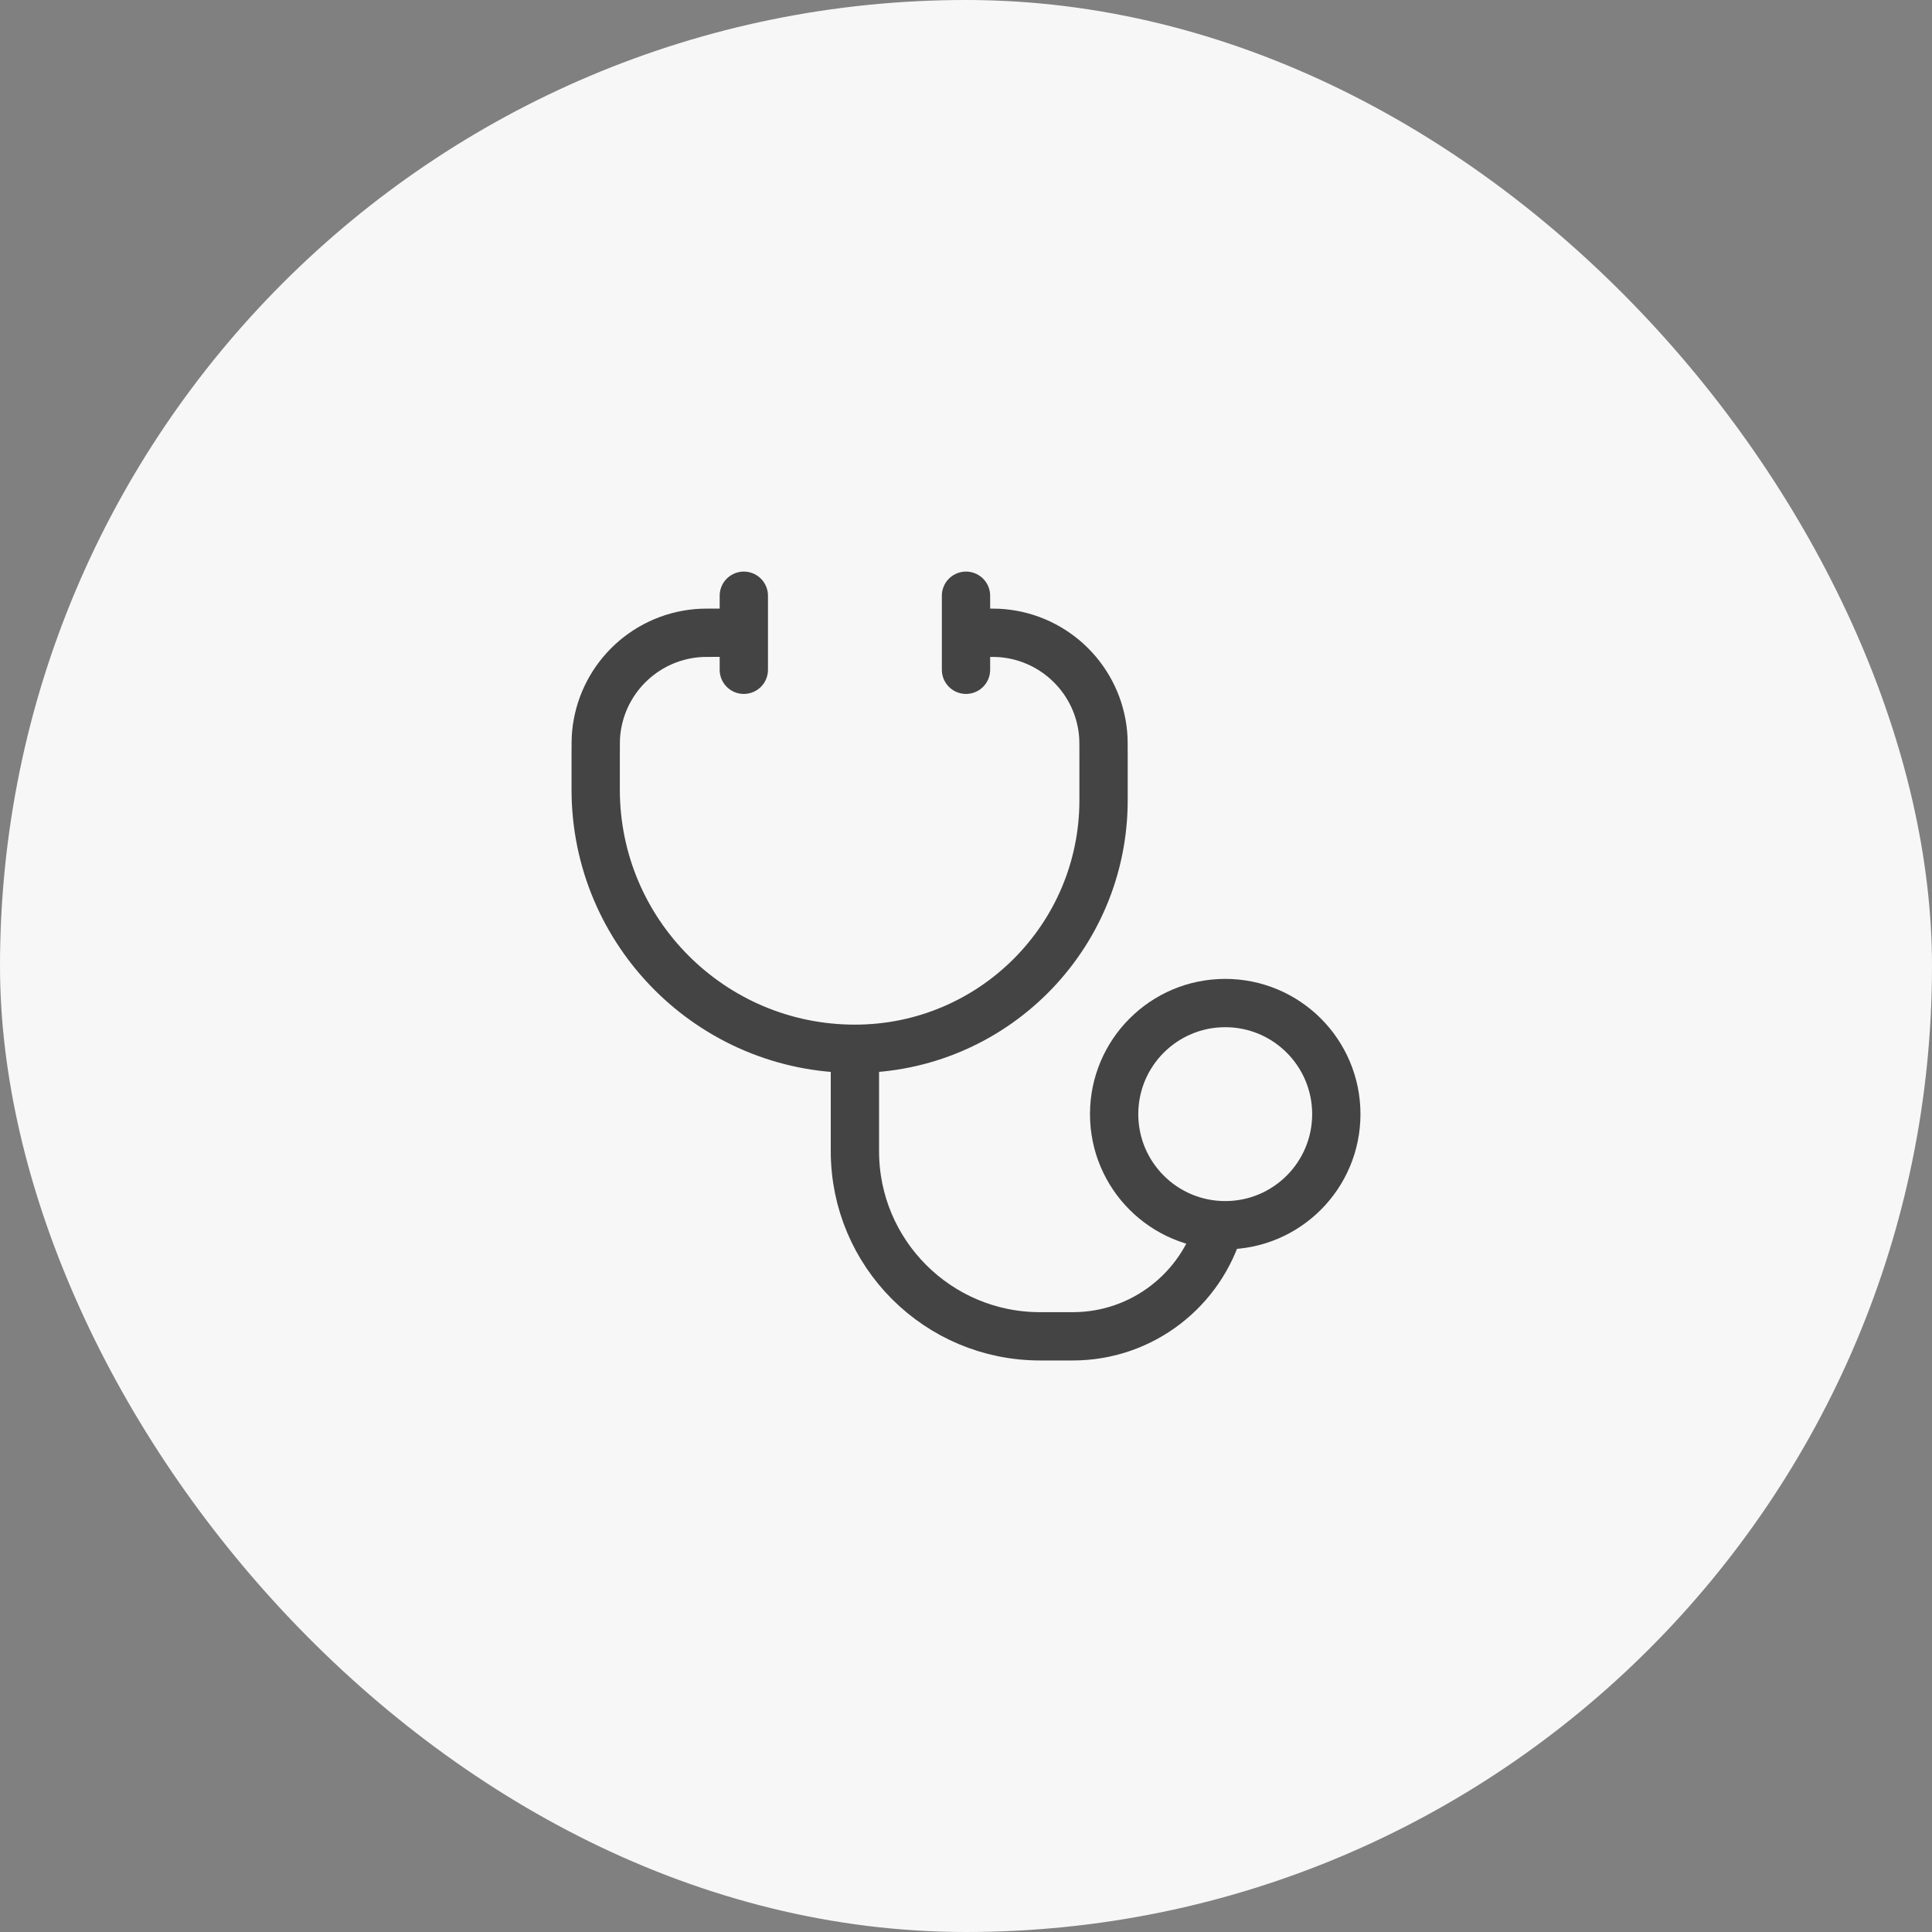 <svg width="40" height="40" viewBox="0 0 40 40" fill="none" xmlns="http://www.w3.org/2000/svg">
<rect x="0" y="0" width="40" height="40" fill="#808080" stroke="none"/>
<rect width="40" height="40" rx="20" fill="#F7F7F7"/>
<path d="M17.7 21.714V23.834C17.7 25.951 19.416 27.667 21.533 27.667H22.21C23.656 27.667 24.875 26.694 25.249 25.367" stroke="#444444"/>
<path d="M14.962 13.1H14.892C14.652 13.1 14.532 13.1 14.431 13.109C13.321 13.207 12.441 14.087 12.342 15.197C12.333 15.299 12.333 15.418 12.333 15.658V16.347C12.333 19.311 14.736 21.714 17.7 21.714C20.543 21.714 22.848 19.409 22.848 16.566V15.658C22.848 15.418 22.848 15.299 22.839 15.197C22.741 14.087 21.86 13.207 20.75 13.109C20.649 13.1 20.529 13.1 20.289 13.1H20.219" stroke="#444444" stroke-linecap="round"/>
<circle cx="25.367" cy="23.067" r="2.3" stroke="#444444"/>
<path d="M20 12.334V13.867" stroke="#444444" stroke-linecap="round"/>
<path d="M15.4 12.334V13.867" stroke="#444444" stroke-linecap="round"/>
</svg>
